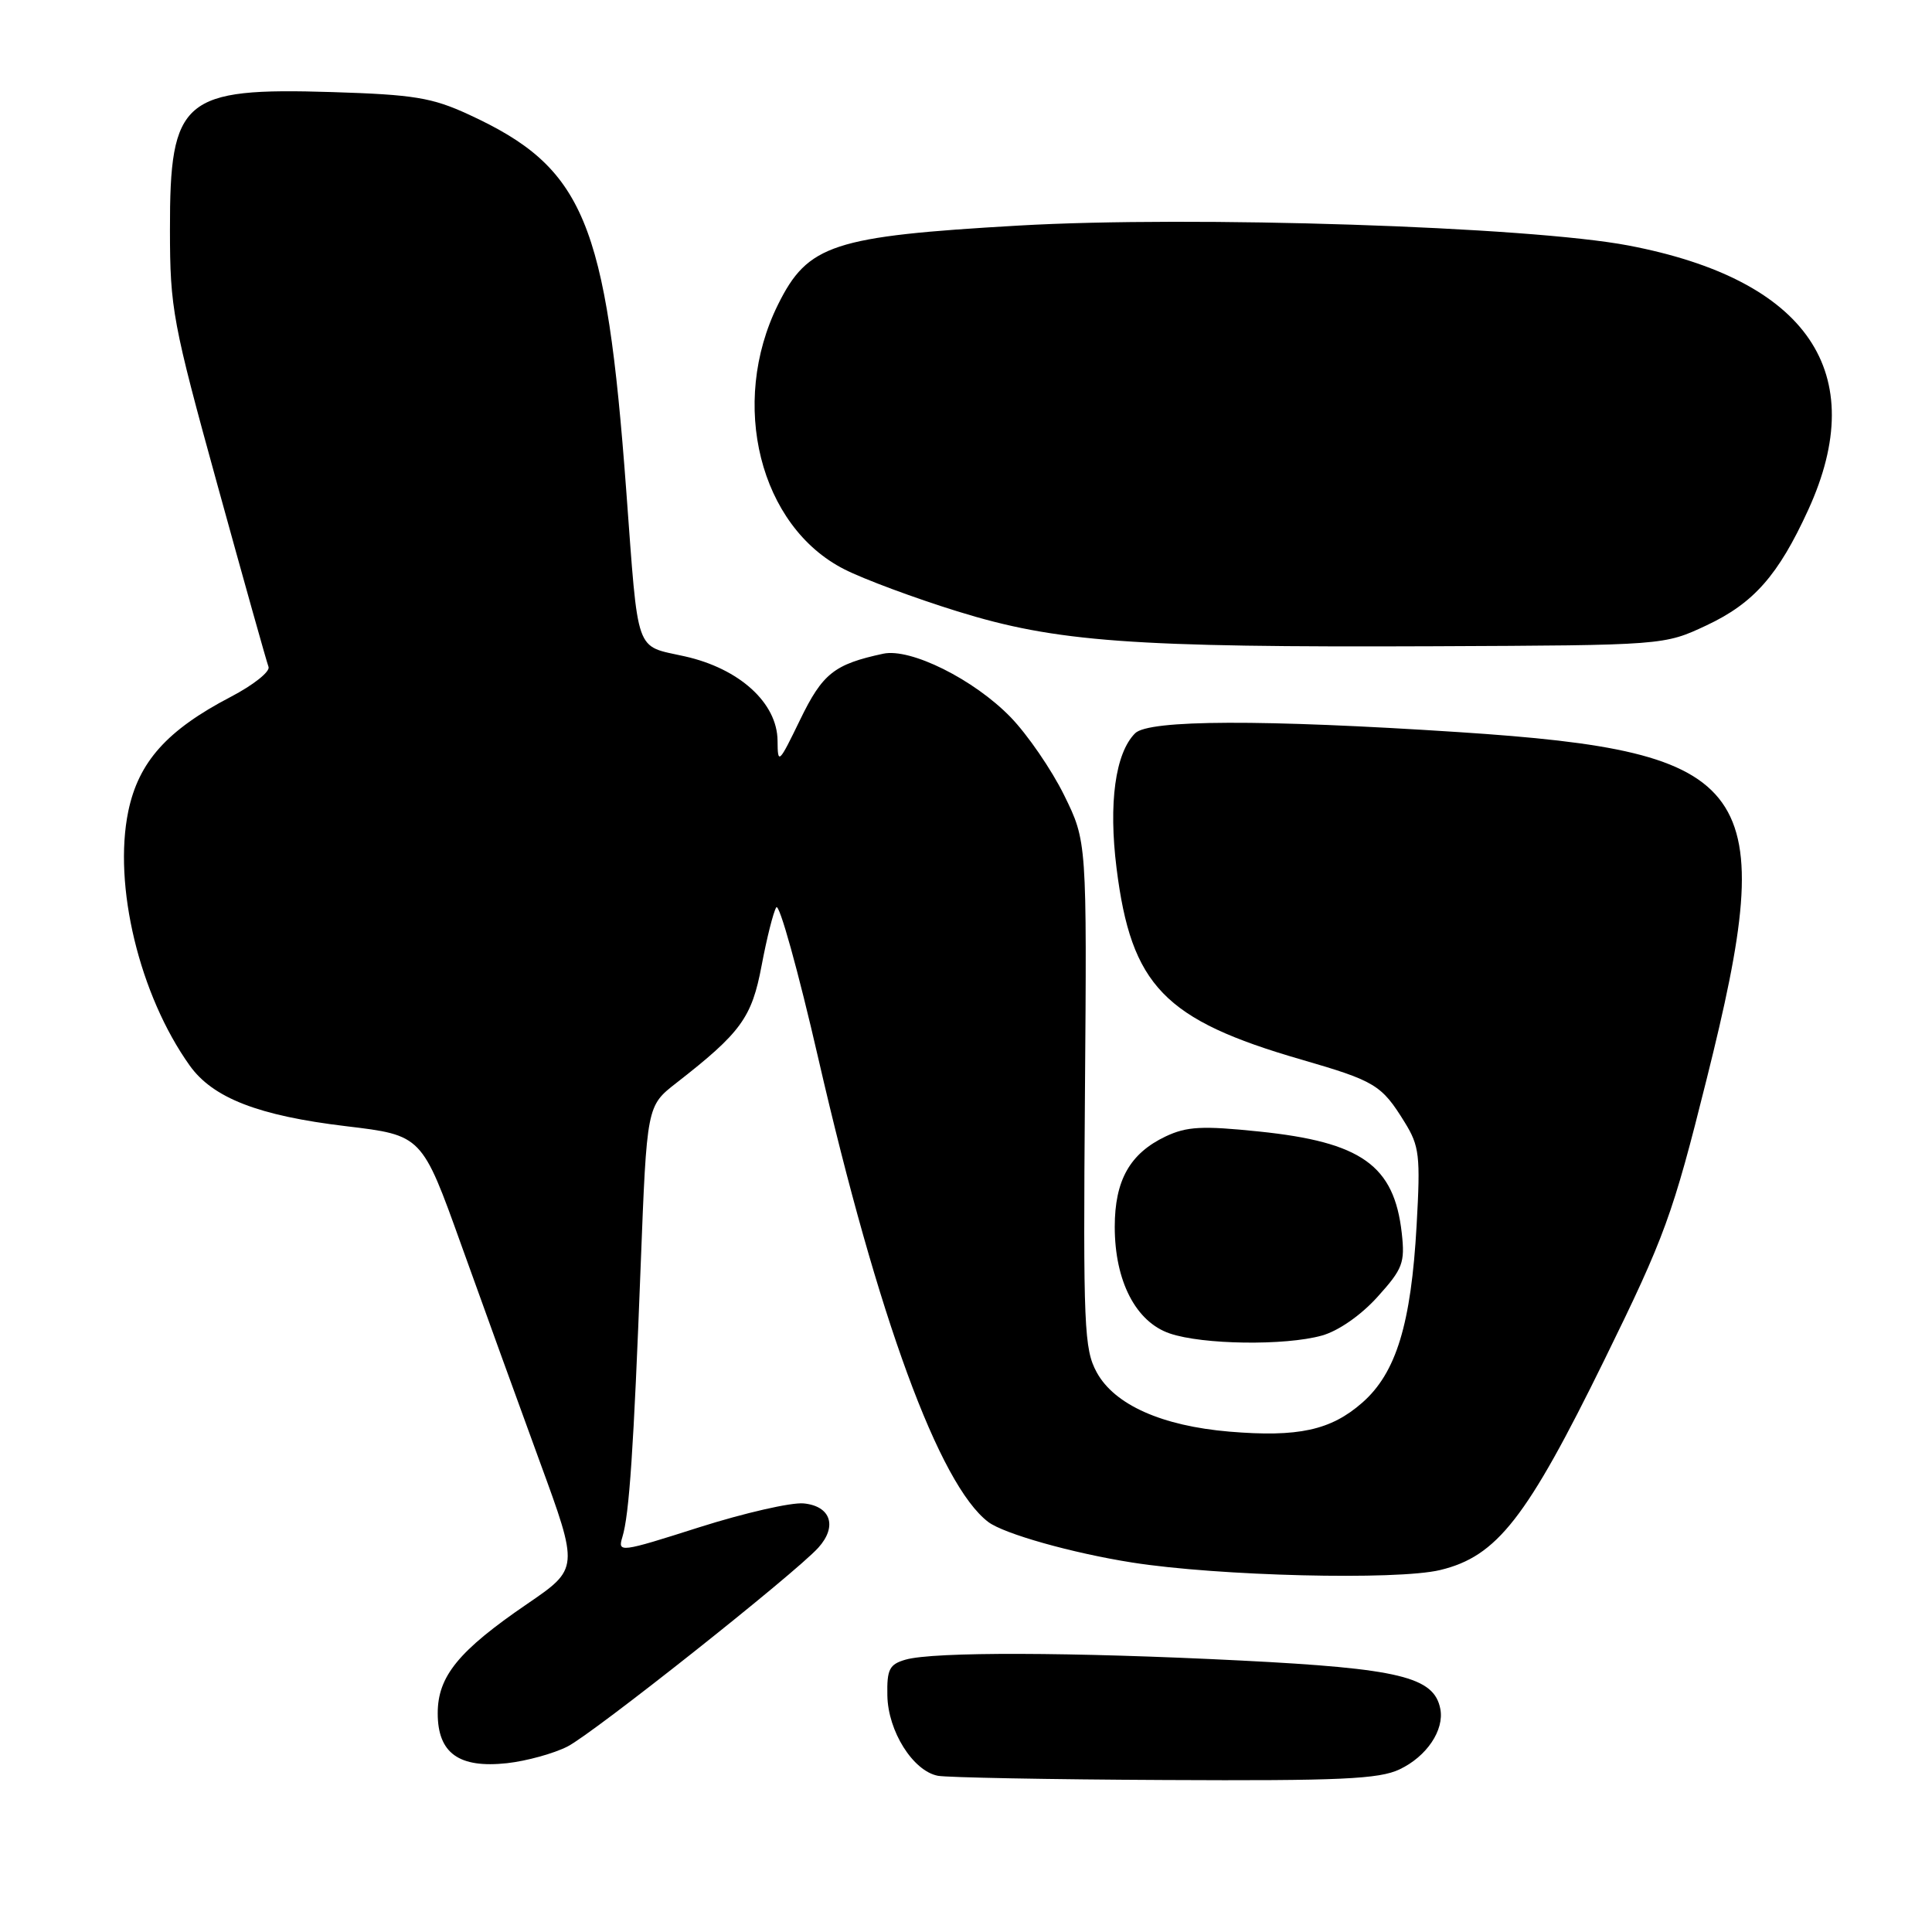 <?xml version="1.0" encoding="UTF-8" standalone="no"?>
<!DOCTYPE svg PUBLIC "-//W3C//DTD SVG 1.1//EN" "http://www.w3.org/Graphics/SVG/1.1/DTD/svg11.dtd" >
<svg xmlns="http://www.w3.org/2000/svg" xmlns:xlink="http://www.w3.org/1999/xlink" version="1.1" viewBox="0 0 256 256">
 <g >
 <path fill="currentColor"
d=" M 185.45 234.45 C 189.04 232.75 191.39 229.26 190.85 226.44 C 190.03 222.20 185.46 221.09 164.44 220.03 C 141.97 218.90 123.72 218.85 120.00 219.91 C 117.85 220.53 117.51 221.18 117.58 224.66 C 117.66 229.40 120.98 234.66 124.27 235.30 C 125.50 235.53 139.03 235.79 154.35 235.86 C 177.60 235.98 182.74 235.74 185.45 234.45 Z  M 75.20 231.42 C 78.61 229.69 105.33 208.51 108.43 205.08 C 110.98 202.26 110.09 199.56 106.49 199.21 C 104.85 199.05 98.62 200.48 92.66 202.37 C 82.12 205.73 81.83 205.76 82.47 203.66 C 83.38 200.69 83.96 192.08 84.90 167.52 C 85.71 146.55 85.71 146.55 89.59 143.52 C 98.19 136.82 99.62 134.86 100.92 127.93 C 101.60 124.32 102.47 120.85 102.86 120.23 C 103.25 119.60 105.76 128.63 108.44 140.29 C 116.33 174.57 124.46 196.74 130.95 201.67 C 133.03 203.24 142.06 205.79 150.00 207.04 C 161.39 208.84 185.07 209.42 190.82 208.04 C 198.36 206.23 202.28 201.21 212.63 180.11 C 220.61 163.84 221.64 161.02 226.13 143.03 C 235.90 103.98 232.77 99.60 193.31 97.01 C 167.29 95.31 152.21 95.36 150.41 97.16 C 147.78 99.79 146.87 106.43 147.95 115.05 C 149.90 130.62 154.25 135.13 172.40 140.39 C 182.23 143.24 183.06 143.74 186.13 148.71 C 188.08 151.86 188.23 153.13 187.71 162.34 C 186.98 175.44 185.00 181.92 180.51 185.86 C 176.34 189.52 172.02 190.46 162.91 189.70 C 153.94 188.94 147.67 186.14 145.32 181.84 C 143.65 178.77 143.52 175.81 143.76 145.00 C 144.02 111.50 144.02 111.50 141.00 105.36 C 139.34 101.99 136.15 97.34 133.91 95.03 C 129.05 90.02 120.65 85.84 117.03 86.62 C 110.53 88.02 109.00 89.23 106.02 95.37 C 103.19 101.21 103.05 101.34 103.03 98.15 C 102.99 93.14 97.98 88.59 90.74 86.97 C 84.06 85.47 84.62 87.08 82.98 65.00 C 80.33 29.22 77.40 22.22 62.12 15.18 C 57.24 12.93 54.85 12.54 44.00 12.20 C 24.23 11.59 22.49 13.07 22.52 30.46 C 22.53 40.91 22.87 42.72 28.84 64.36 C 32.31 76.94 35.34 87.74 35.58 88.36 C 35.82 88.99 33.56 90.78 30.57 92.34 C 22.13 96.74 18.36 100.96 17.00 107.49 C 14.97 117.29 18.47 131.84 25.13 141.18 C 28.20 145.49 34.24 147.84 45.88 149.23 C 55.91 150.43 55.91 150.43 61.12 164.96 C 63.99 172.96 68.67 185.88 71.52 193.67 C 76.71 207.84 76.71 207.84 69.85 212.53 C 60.76 218.74 58.00 222.12 58.00 227.02 C 58.00 232.31 60.81 234.33 67.20 233.63 C 69.78 233.34 73.38 232.35 75.20 231.42 Z  M 175.15 176.97 C 177.32 176.37 180.32 174.29 182.52 171.85 C 185.88 168.13 186.18 167.33 185.74 163.38 C 184.73 154.41 180.40 151.33 166.82 149.93 C 159.29 149.15 157.26 149.26 154.46 150.58 C 149.72 152.83 147.71 156.40 147.71 162.56 C 147.71 169.75 150.50 175.16 155.00 176.69 C 159.35 178.18 170.28 178.33 175.15 176.97 Z  M 226.11 82.87 C 232.37 79.93 235.63 76.24 239.60 67.56 C 247.92 49.39 239.54 37.06 215.78 32.53 C 202.63 30.02 158.01 28.56 134.96 29.89 C 110.34 31.31 107.04 32.39 103.09 40.36 C 96.59 53.48 100.67 69.76 111.89 75.44 C 114.44 76.74 121.17 79.24 126.84 81.00 C 139.94 85.07 149.90 85.80 190.00 85.63 C 220.50 85.50 220.50 85.50 226.11 82.87 Z "/>
</g>
</svg>